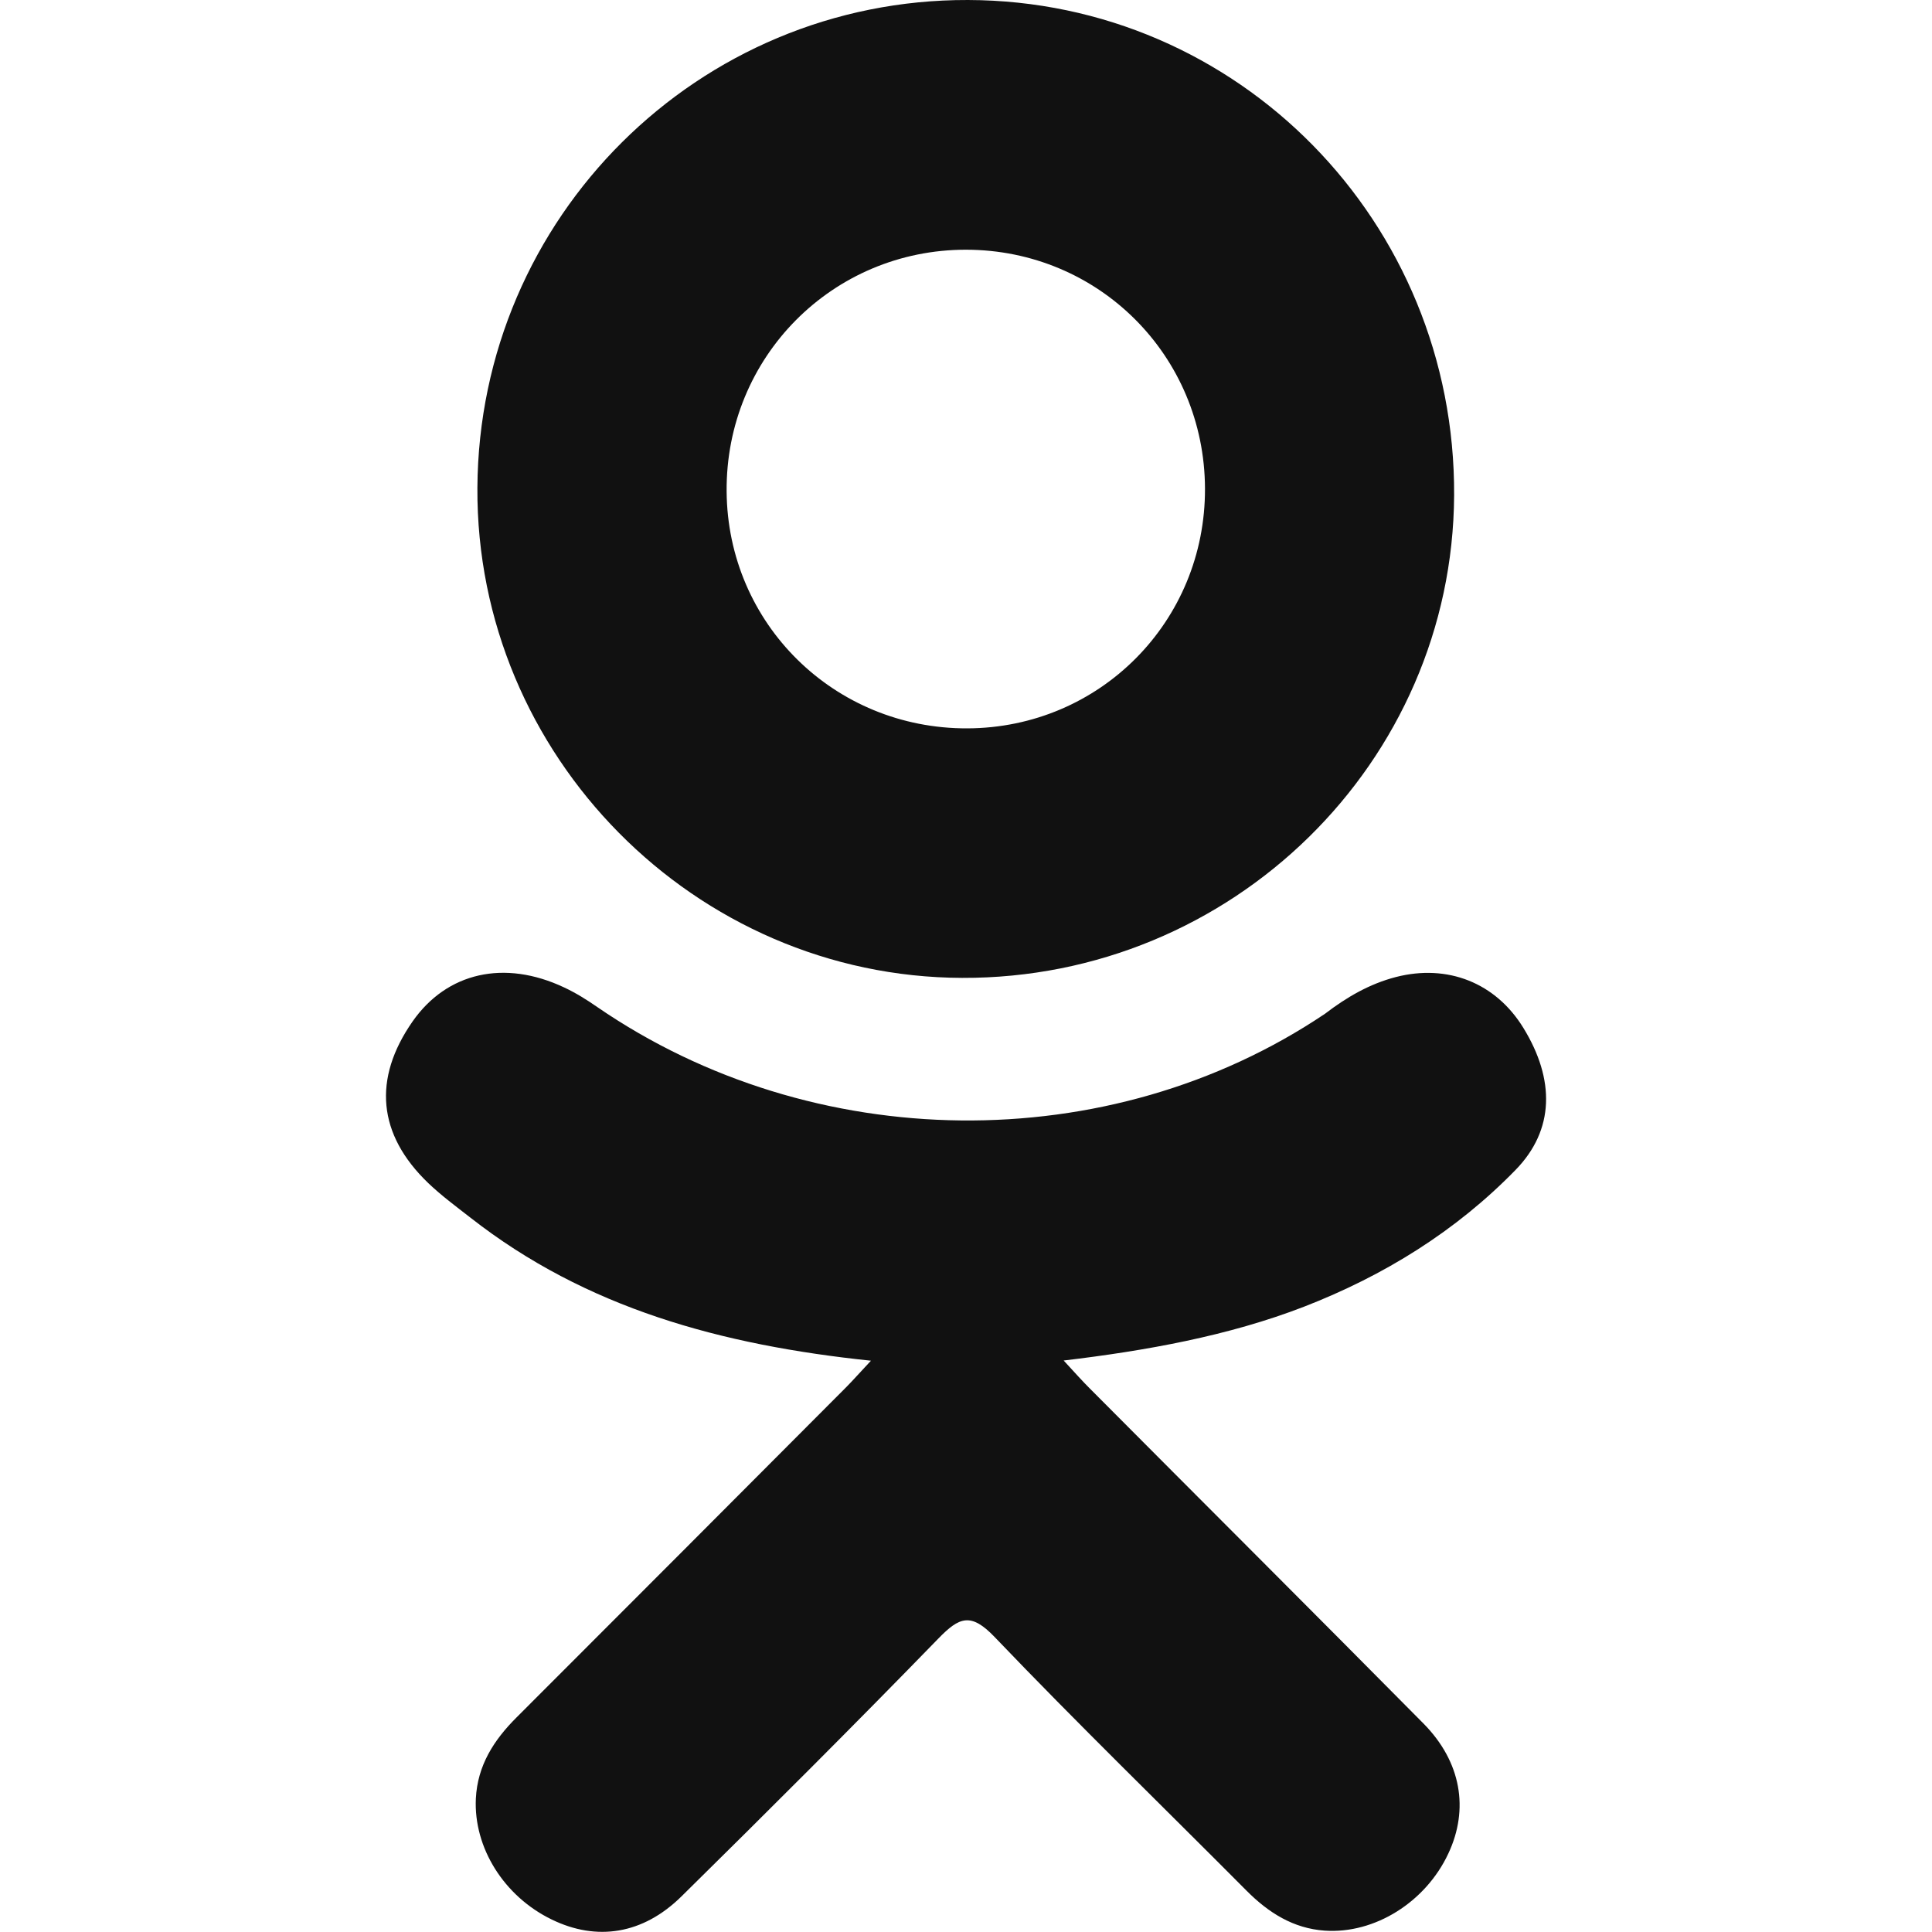 <svg width="20" height="20" viewBox="0 0 20 20" fill="none" xmlns="http://www.w3.org/2000/svg">
<g clip-path="url(#clip0_4522_3717)">
<path d="M9.016 14.086C7.465 13.924 6.067 13.542 4.871 12.606C4.722 12.49 4.569 12.377 4.433 12.247C3.909 11.744 3.857 11.168 4.271 10.574C4.626 10.066 5.221 9.93 5.84 10.222C5.96 10.278 6.074 10.349 6.183 10.425C8.414 11.957 11.478 12 13.717 10.494C13.939 10.324 14.176 10.185 14.451 10.114C14.985 9.977 15.483 10.173 15.77 10.641C16.098 11.175 16.093 11.696 15.69 12.11C15.071 12.746 14.326 13.206 13.499 13.527C12.716 13.83 11.859 13.983 11.011 14.084C11.139 14.223 11.2 14.292 11.28 14.372C12.431 15.529 13.588 16.682 14.736 17.842C15.127 18.238 15.209 18.728 14.993 19.188C14.758 19.691 14.231 20.021 13.714 19.986C13.387 19.963 13.131 19.8 12.904 19.572C12.035 18.698 11.15 17.839 10.298 16.948C10.051 16.689 9.931 16.738 9.713 16.963C8.838 17.863 7.95 18.749 7.056 19.63C6.655 20.026 6.177 20.097 5.712 19.871C5.217 19.631 4.902 19.127 4.926 18.619C4.943 18.276 5.112 18.013 5.348 17.778C6.487 16.64 7.624 15.499 8.761 14.359C8.836 14.283 8.906 14.203 9.016 14.086Z" fill="#111111"/>
<path d="M9.96 10.123C7.194 10.114 4.926 7.821 4.942 5.05C4.958 2.249 7.228 -0.008 10.021 1.98985e-05C12.82 0.008 15.067 2.297 15.053 5.127C15.038 7.892 12.755 10.133 9.96 10.123ZM12.474 5.057C12.469 3.682 11.374 2.587 10.001 2.585C8.617 2.584 7.511 3.699 7.522 5.087C7.532 6.457 8.637 7.545 10.014 7.54C11.386 7.535 12.479 6.433 12.474 5.057Z" fill="#111111"/>
</g>
<defs>
<clipPath id="clip0_4522_3717">
<rect width="20" height="20" fill="white"/>
</clipPath>
</defs>
</svg>
